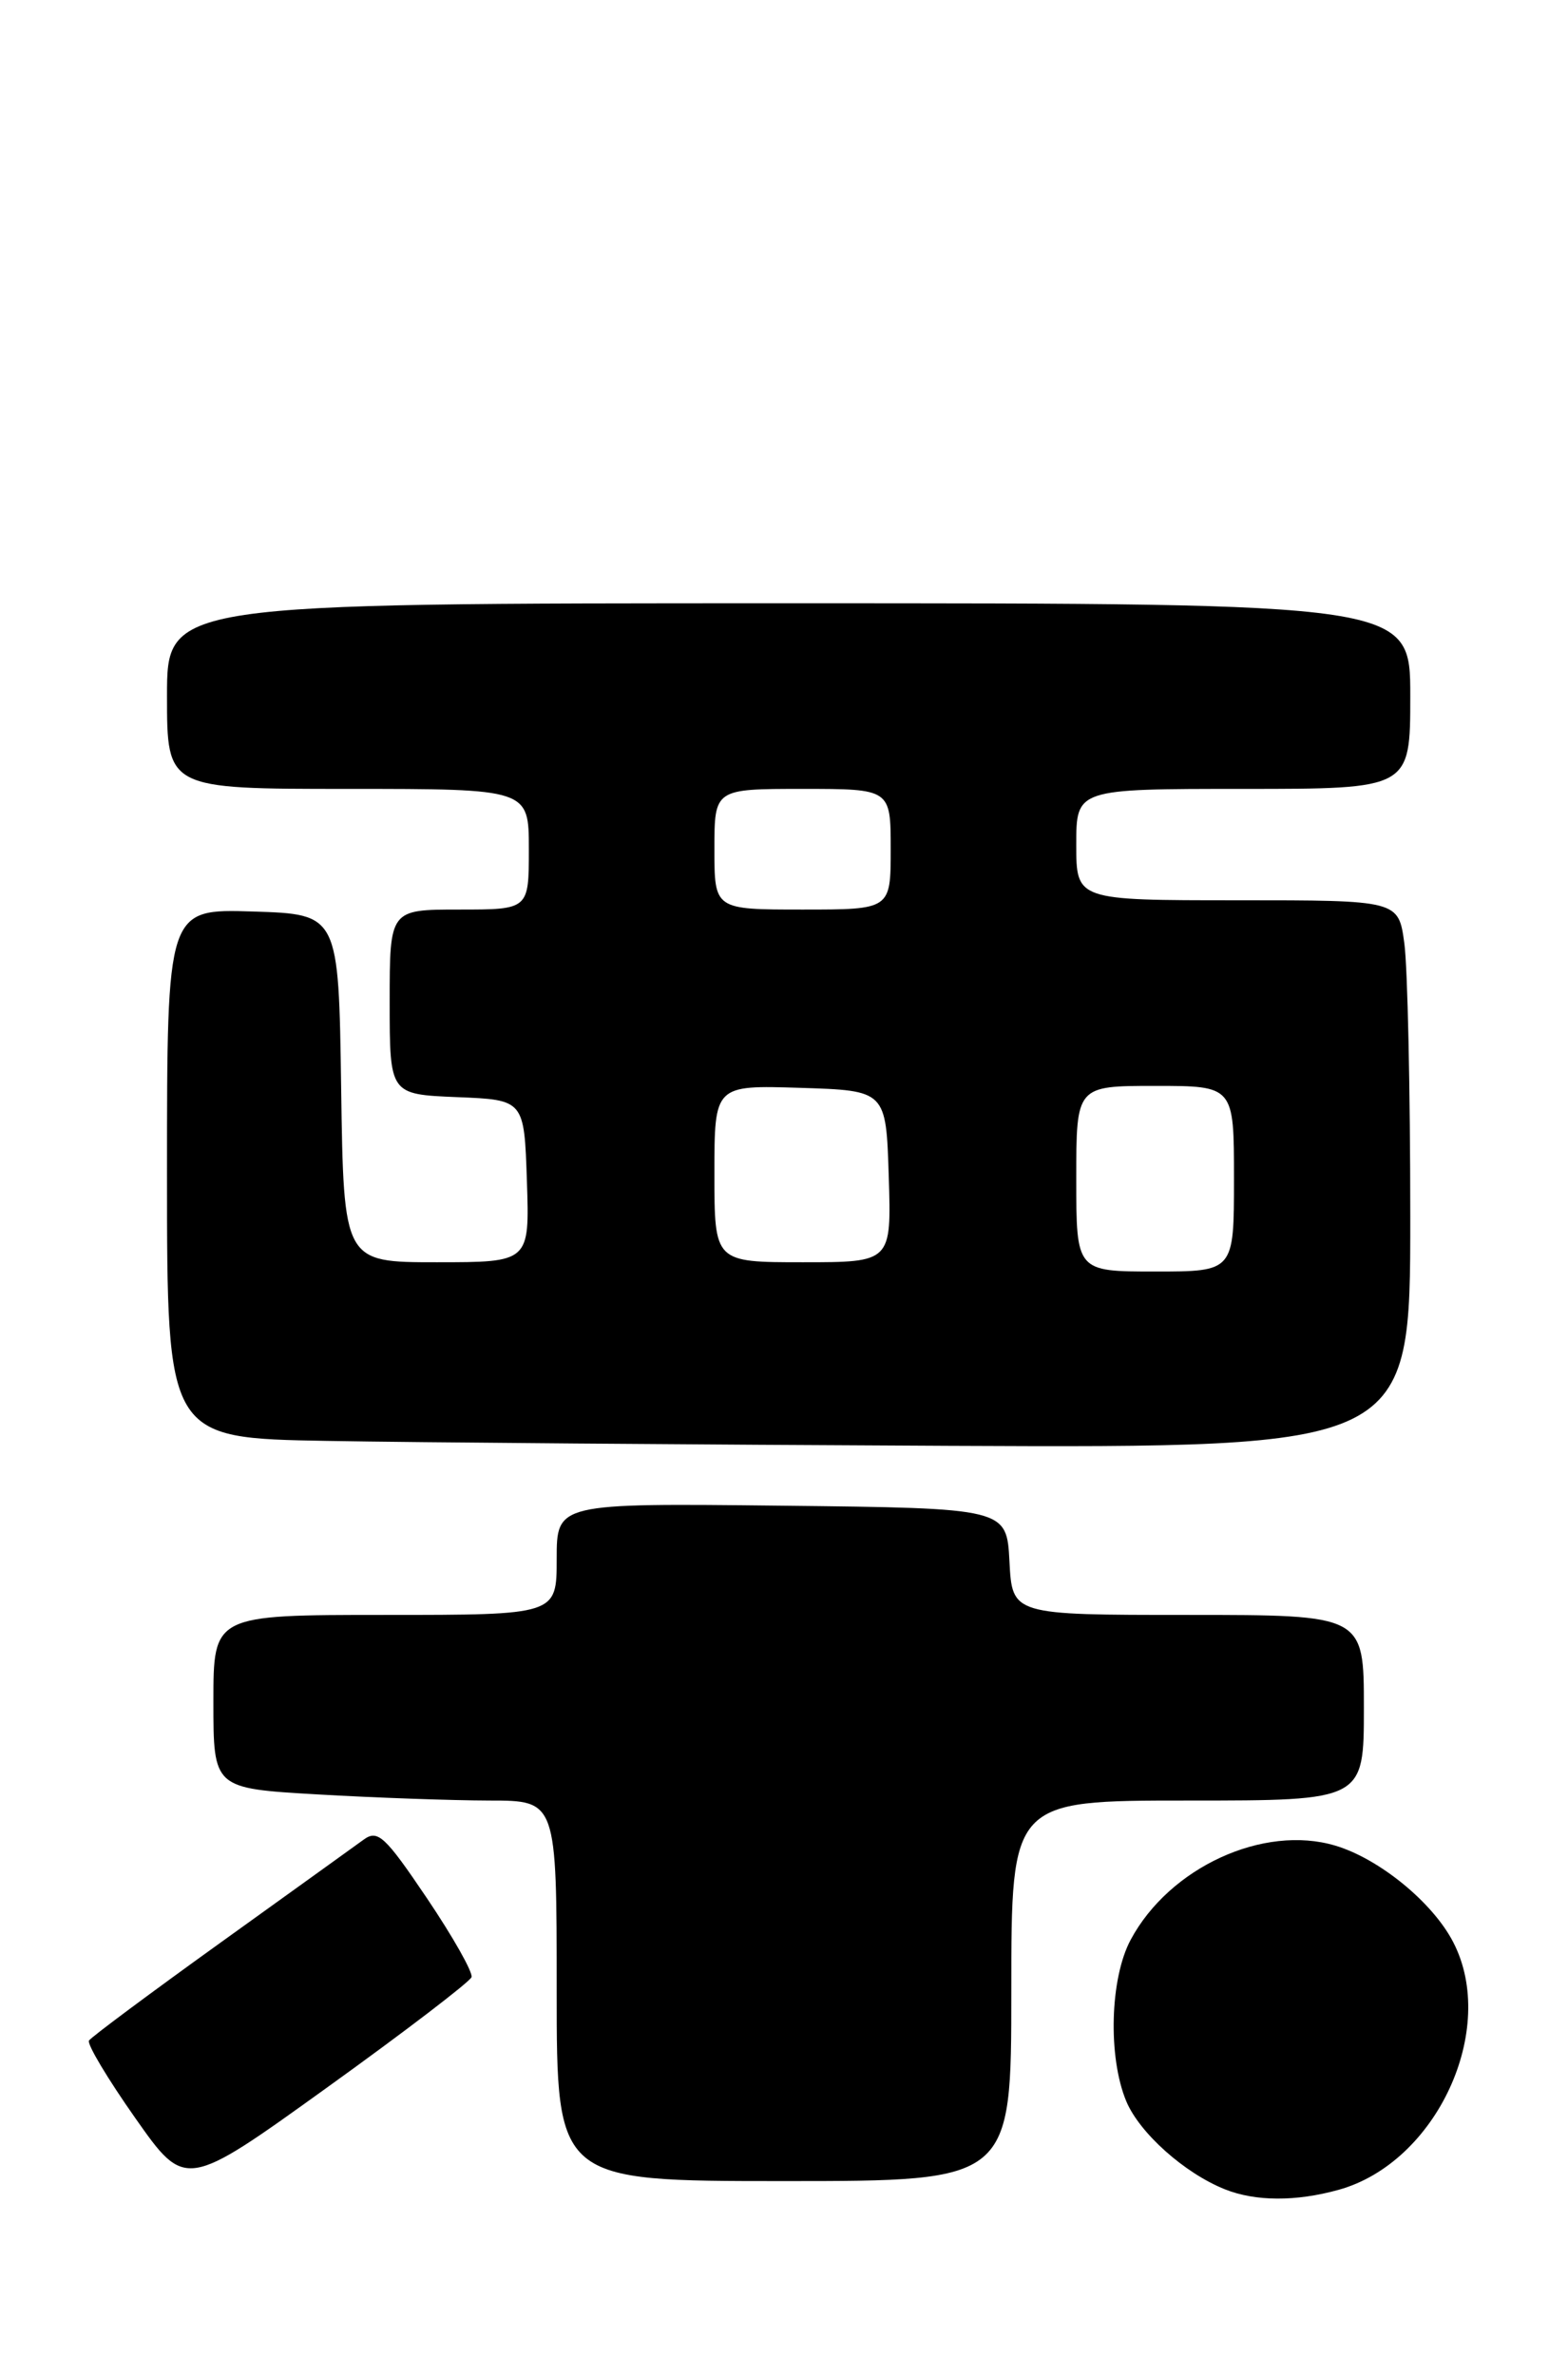 <?xml version="1.0" encoding="UTF-8" standalone="no"?>
<!DOCTYPE svg PUBLIC "-//W3C//DTD SVG 1.1//EN" "http://www.w3.org/Graphics/SVG/1.1/DTD/svg11.dtd" >
<svg xmlns="http://www.w3.org/2000/svg" xmlns:xlink="http://www.w3.org/1999/xlink" version="1.1" viewBox="0 0 169 256">
 <g >
 <path fill="currentColor"
d=" M 144.28 235.94 C 154.83 233.01 161.49 218.64 156.63 209.26 C 154.43 204.99 148.68 200.28 143.93 198.86 C 136.18 196.54 126.04 201.20 121.86 209.01 C 119.63 213.17 119.40 221.63 121.39 226.40 C 122.83 229.83 127.67 234.15 132.03 235.89 C 135.32 237.20 139.67 237.22 144.28 235.94 Z  M 50.82 213.03 C 50.99 212.52 48.83 208.70 46.02 204.53 C 41.48 197.80 40.71 197.09 39.17 198.23 C 38.21 198.93 31.25 203.93 23.71 209.35 C 16.17 214.77 9.81 219.50 9.59 219.86 C 9.36 220.23 11.61 223.99 14.58 228.21 C 19.99 235.90 19.99 235.90 35.25 224.92 C 43.64 218.89 50.64 213.53 50.82 213.03 Z  M 109.00 214.50 C 109.00 194.00 109.00 194.00 128.00 194.00 C 147.00 194.00 147.00 194.00 147.00 184.00 C 147.00 174.00 147.00 174.00 128.05 174.00 C 109.10 174.00 109.10 174.00 108.80 168.25 C 108.50 162.50 108.50 162.50 84.25 162.23 C 60.00 161.96 60.00 161.96 60.00 167.98 C 60.00 174.00 60.00 174.00 41.50 174.00 C 23.00 174.00 23.00 174.00 23.00 183.35 C 23.00 192.69 23.00 192.69 34.25 193.34 C 40.44 193.70 48.76 193.99 52.75 194.00 C 60.00 194.00 60.00 194.00 60.00 214.50 C 60.00 235.00 60.00 235.00 84.50 235.00 C 109.00 235.00 109.00 235.00 109.00 214.50 Z  M 152.00 131.14 C 152.00 117.47 151.71 104.19 151.36 101.64 C 150.73 97.00 150.73 97.00 133.36 97.00 C 116.00 97.00 116.00 97.00 116.00 91.00 C 116.00 85.00 116.00 85.00 134.00 85.00 C 152.00 85.00 152.00 85.00 152.00 75.00 C 152.00 65.00 152.00 65.00 85.00 65.00 C 18.00 65.00 18.00 65.00 18.00 75.00 C 18.00 85.00 18.00 85.00 37.50 85.00 C 57.00 85.00 57.00 85.00 57.00 91.50 C 57.00 98.00 57.00 98.00 49.50 98.00 C 42.00 98.00 42.00 98.00 42.00 107.96 C 42.00 117.91 42.00 117.91 49.25 118.21 C 56.50 118.50 56.50 118.50 56.79 127.25 C 57.08 136.00 57.08 136.00 47.06 136.00 C 37.04 136.00 37.04 136.00 36.77 117.25 C 36.50 98.50 36.50 98.50 27.25 98.21 C 18.00 97.92 18.00 97.92 18.00 126.44 C 18.00 154.95 18.00 154.95 35.25 155.25 C 44.74 155.42 74.89 155.65 102.25 155.78 C 152.00 156.00 152.00 156.00 152.00 131.14 Z  M 116.00 127.00 C 116.00 117.00 116.00 117.00 124.50 117.00 C 133.00 117.00 133.00 117.00 133.00 127.00 C 133.00 137.00 133.00 137.00 124.50 137.00 C 116.00 137.00 116.00 137.00 116.00 127.00 Z  M 77.00 126.46 C 77.00 116.92 77.00 116.92 86.25 117.21 C 95.50 117.50 95.50 117.50 95.79 126.75 C 96.08 136.00 96.08 136.00 86.54 136.00 C 77.00 136.00 77.00 136.00 77.00 126.46 Z  M 77.00 91.50 C 77.00 85.00 77.00 85.00 86.50 85.00 C 96.00 85.00 96.00 85.00 96.00 91.50 C 96.00 98.00 96.00 98.00 86.50 98.00 C 77.00 98.00 77.00 98.00 77.00 91.50 Z "/>
</g>
</svg>